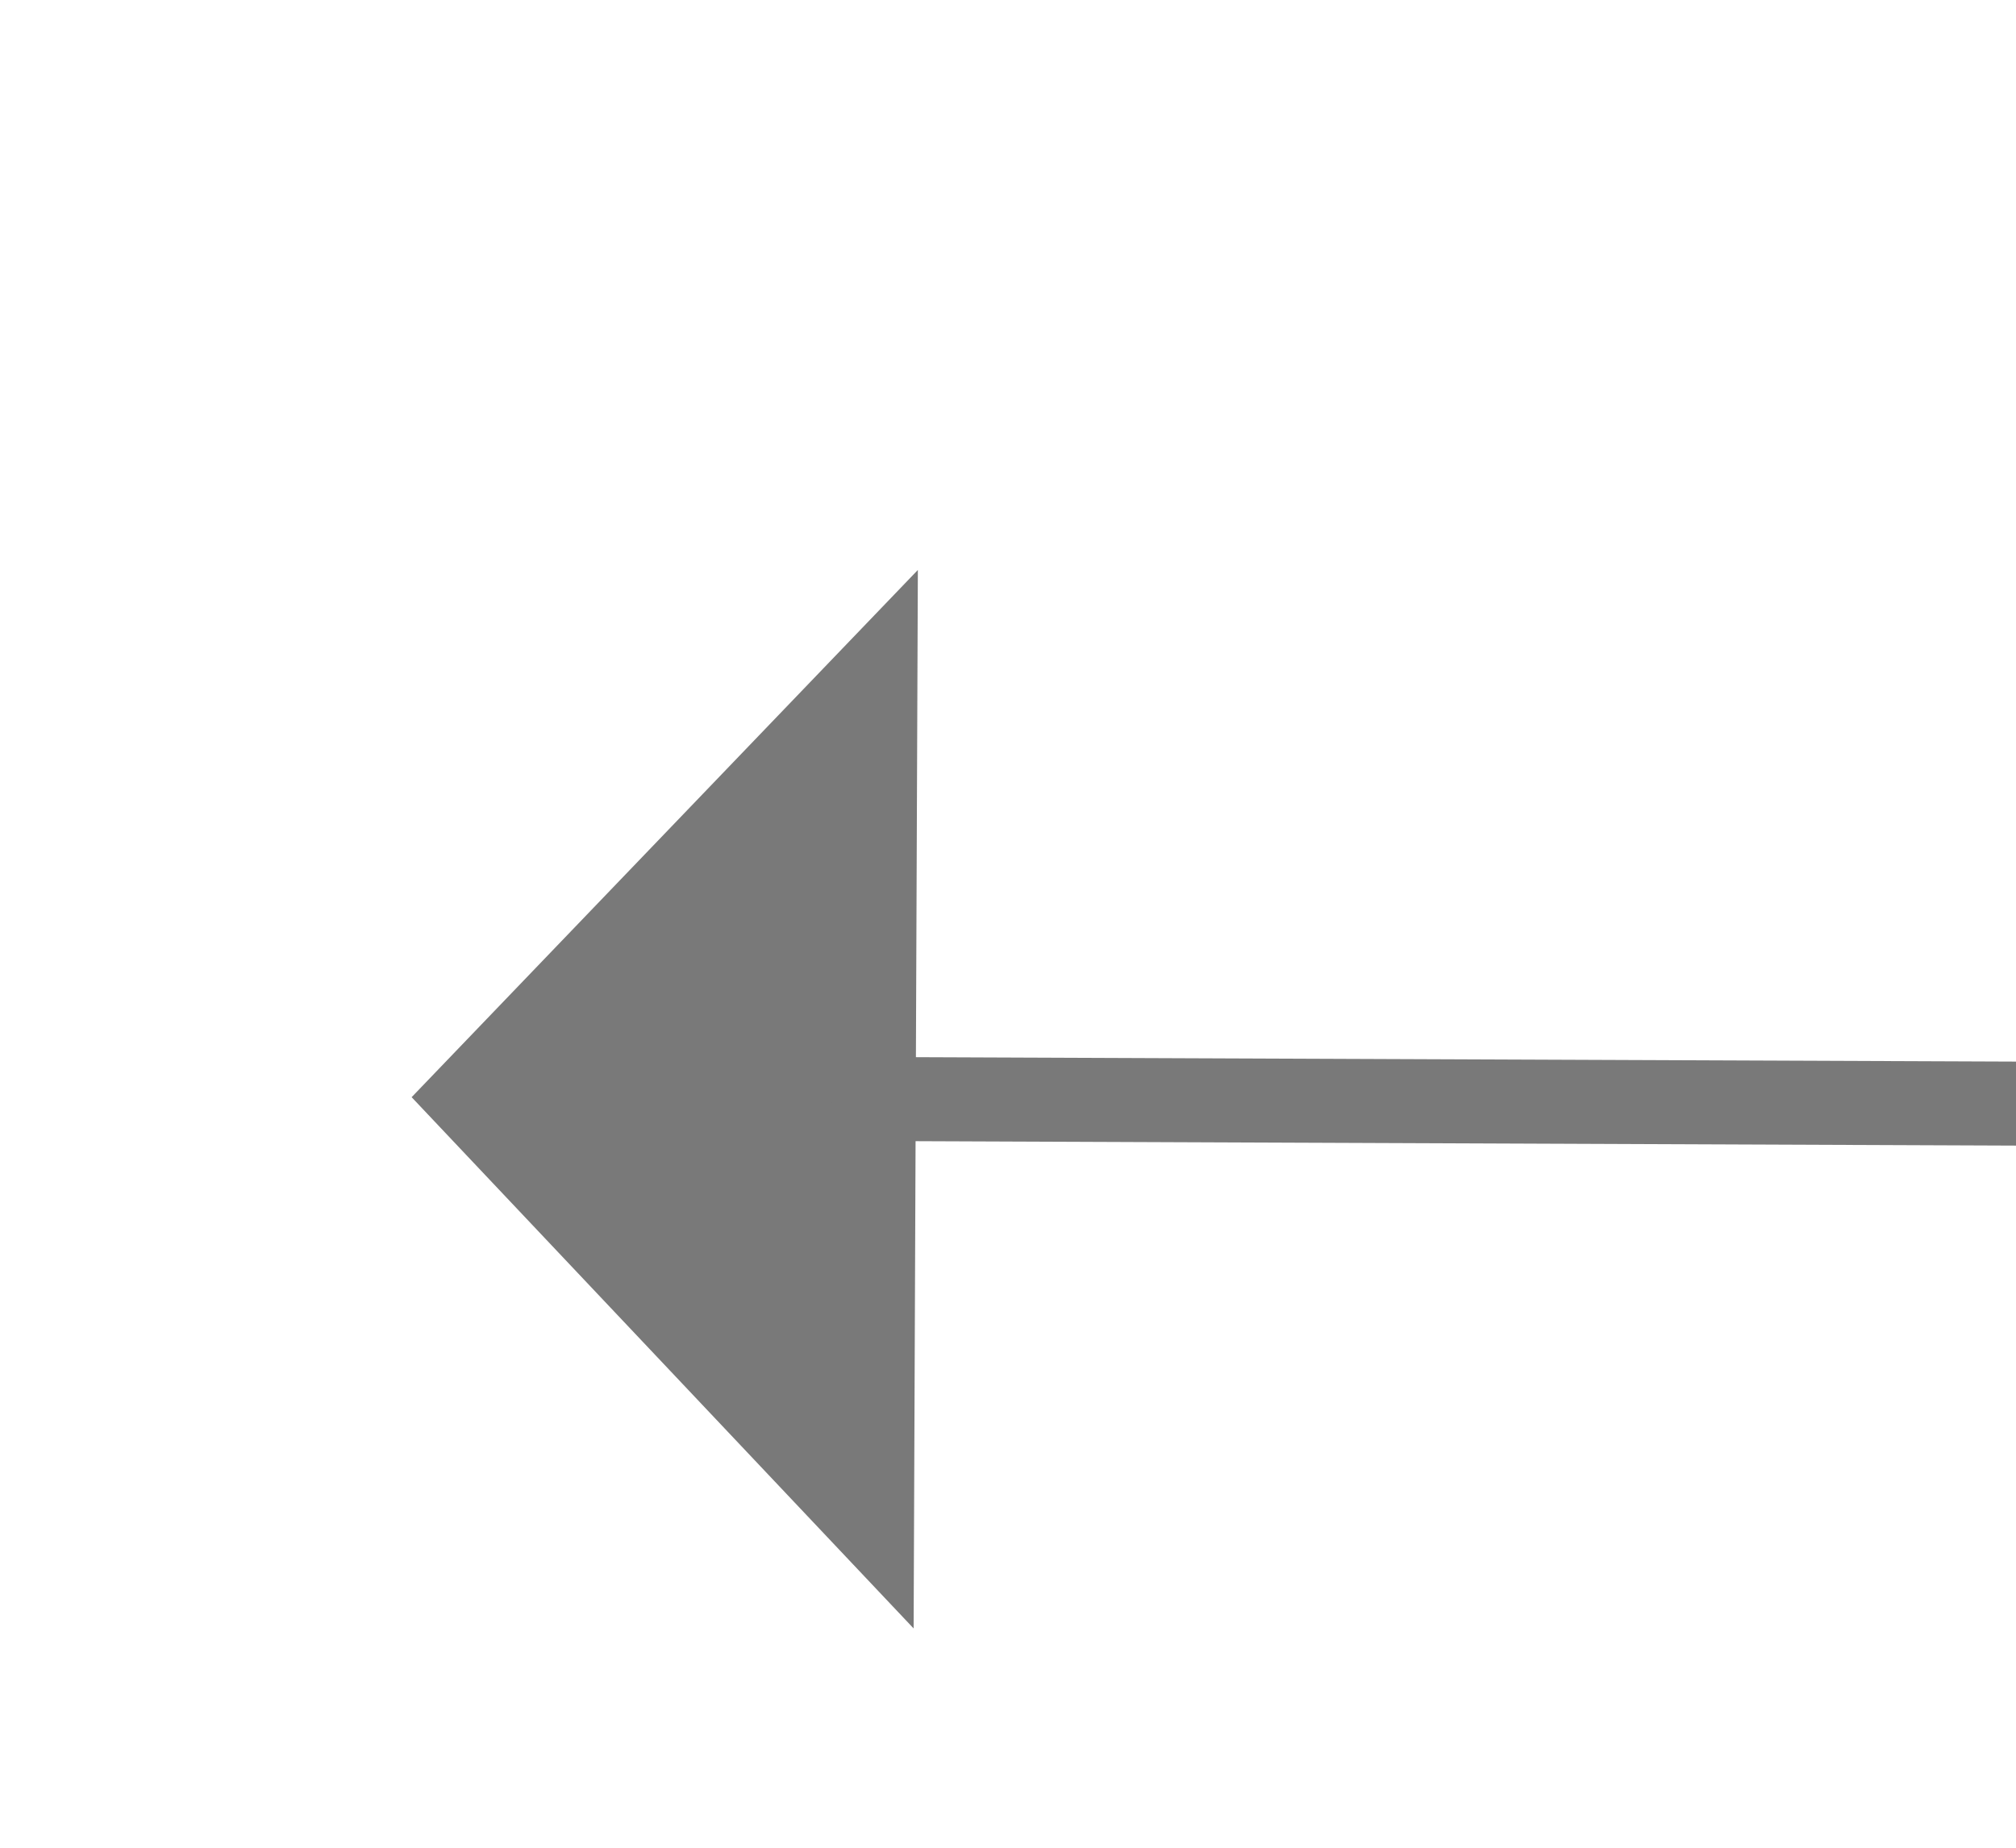 ﻿<?xml version="1.0" encoding="utf-8"?>
<svg version="1.1" xmlns:xlink="http://www.w3.org/1999/xlink" width="24px" height="22px" preserveAspectRatio="xMinYMid meet" viewBox="4134 3671  24 20" xmlns="http://www.w3.org/2000/svg">
  <g transform="matrix(-1 -0.017 0.017 -1 8227.126 7433.797 )">
    <path d="M 4144 3687.8  L 4150 3681.5  L 4144 3675.2  L 4144 3687.8  Z " fill-rule="nonzero" fill="#797979" stroke="none" transform="matrix(1 -0.013 0.013 1 -47.071 52.62 )" />
    <path d="M 3975 3681.5  L 4145 3681.5  " stroke-width="1" stroke="#797979" fill="none" transform="matrix(1 -0.013 0.013 1 -47.071 52.62 )" />
  </g>
</svg>